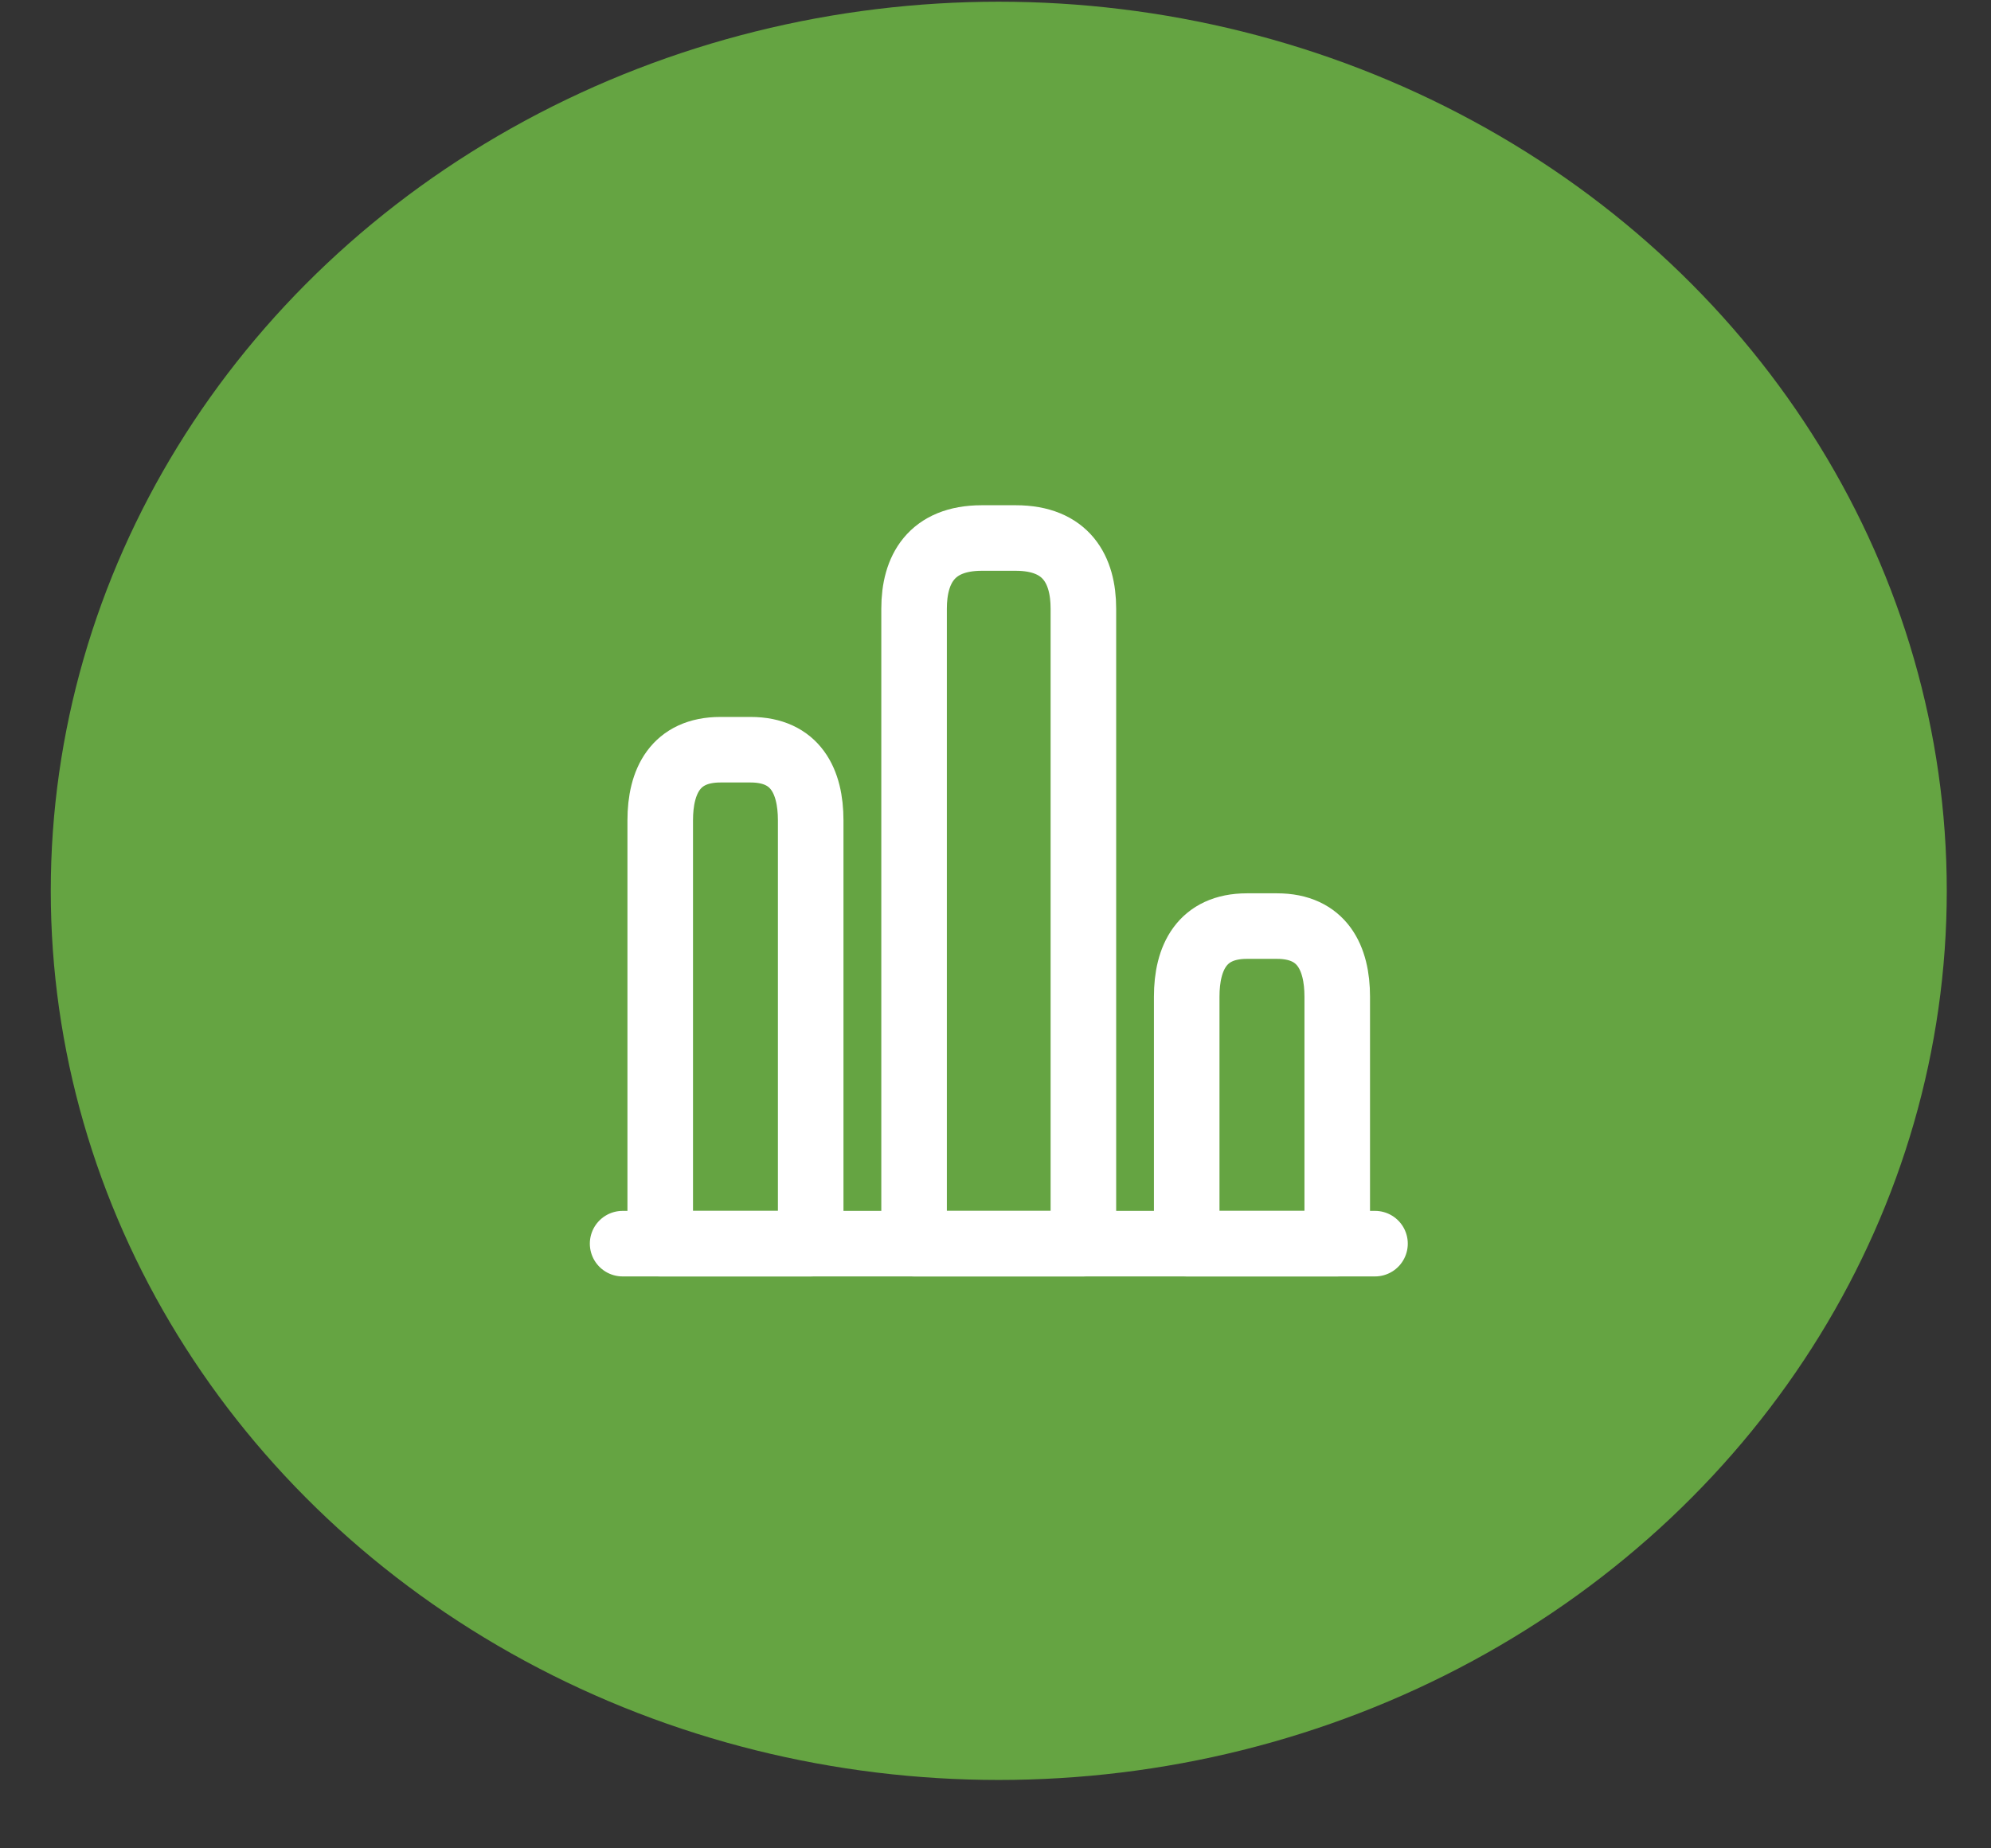 <svg width="28" height="26" viewBox="0 0 28 26" fill="none" xmlns="http://www.w3.org/2000/svg">
<rect x="0" y="0" width="28" height="26" fill="#333333" stroke="none"/>
<ellipse cx="14.046" cy="12.531" rx="13.332" ry="12.507" fill="#65A442"/>
<path d="M8.756 17.494H19.337" stroke="white" stroke-width="0.922" stroke-miterlimit="10" stroke-linecap="round" stroke-linejoin="round"/>
<path d="M12.855 8.561V17.494H15.236V8.561C15.236 8.015 14.998 7.568 14.284 7.568H13.808C13.094 7.568 12.855 8.015 12.855 8.561Z" stroke="white" stroke-width="0.922" stroke-linecap="round" stroke-linejoin="round"/>
<path d="M9.285 11.539V17.494H11.401V11.539C11.401 10.993 11.19 10.546 10.555 10.546H10.132C9.497 10.546 9.285 10.993 9.285 11.539Z" stroke="white" stroke-width="0.922" stroke-linecap="round" stroke-linejoin="round"/>
<path d="M16.689 14.02V17.494H18.806V14.02C18.806 13.474 18.594 13.027 17.959 13.027H17.536C16.901 13.027 16.689 13.474 16.689 14.02Z" stroke="white" stroke-width="0.922" stroke-linecap="round" stroke-linejoin="round"/>
</svg>
